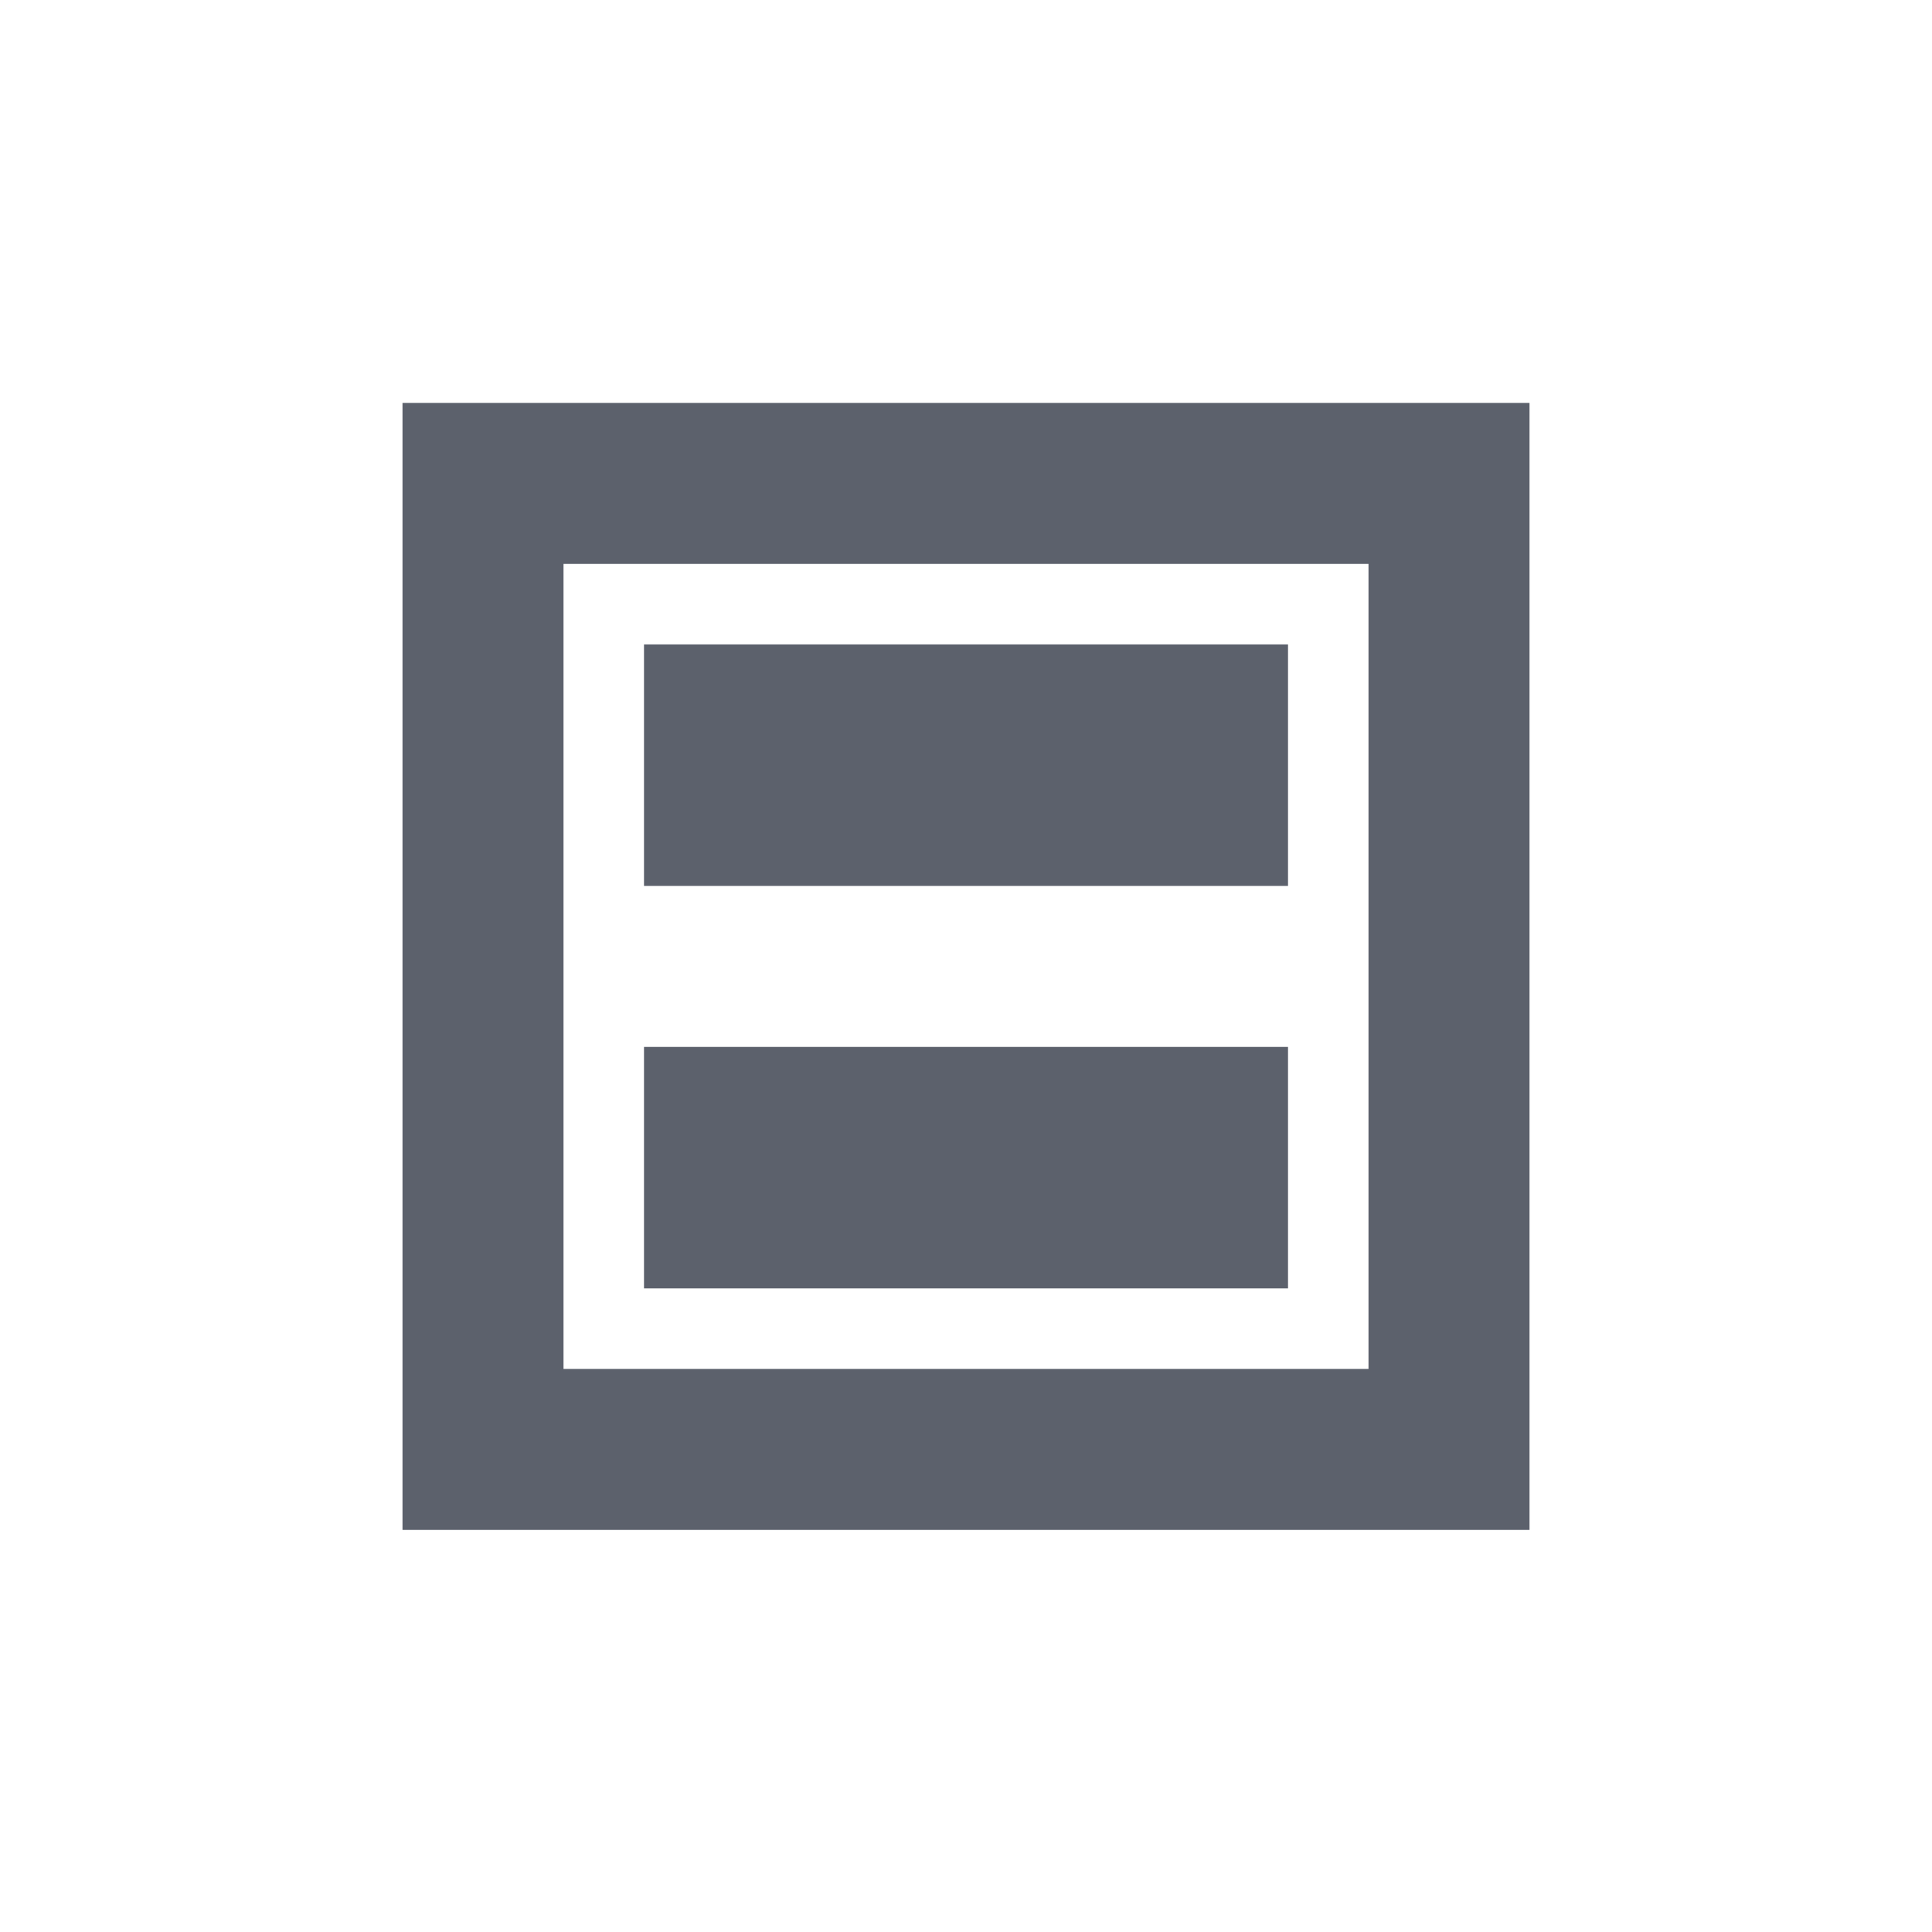 <?xml version="1.0" encoding="UTF-8" standalone="no"?>
<!--Created with Inkscape (http://www.inkscape.org/)-->
<svg id="svg3049" xmlns:rdf="http://www.w3.org/1999/02/22-rdf-syntax-ns#" xmlns="http://www.w3.org/2000/svg" height="24" width="24" version="1.1" xmlns:cc="http://creativecommons.org/ns#" xmlns:dc="http://purl.org/dc/elements/1.1/">
 <defs id="defs3051">
 </defs>
 <g id="layer1" transform="translate(-421.71 -523.79)">
  <g id="layer1-0" transform="matrix(.75 0 0 .75 421.46 -241.23)">
   <g id="layer1-6" transform="translate(6.2938e-7 -0)">
    <path id="path4150" opacity="1" fill="#5c616c" fill-rule="evenodd" d="m25.667 1026.7h-18.667v18.667h18.667v-18.667zm-2.667 2.667v13.333h-13.333v-13.333h13.333zm-1.333 1.333h-10.667v4h10.667v-4zm0 6.667h-10.667v4h10.667v-4z"/>
   </g>
  </g>
 </g>
</svg>
